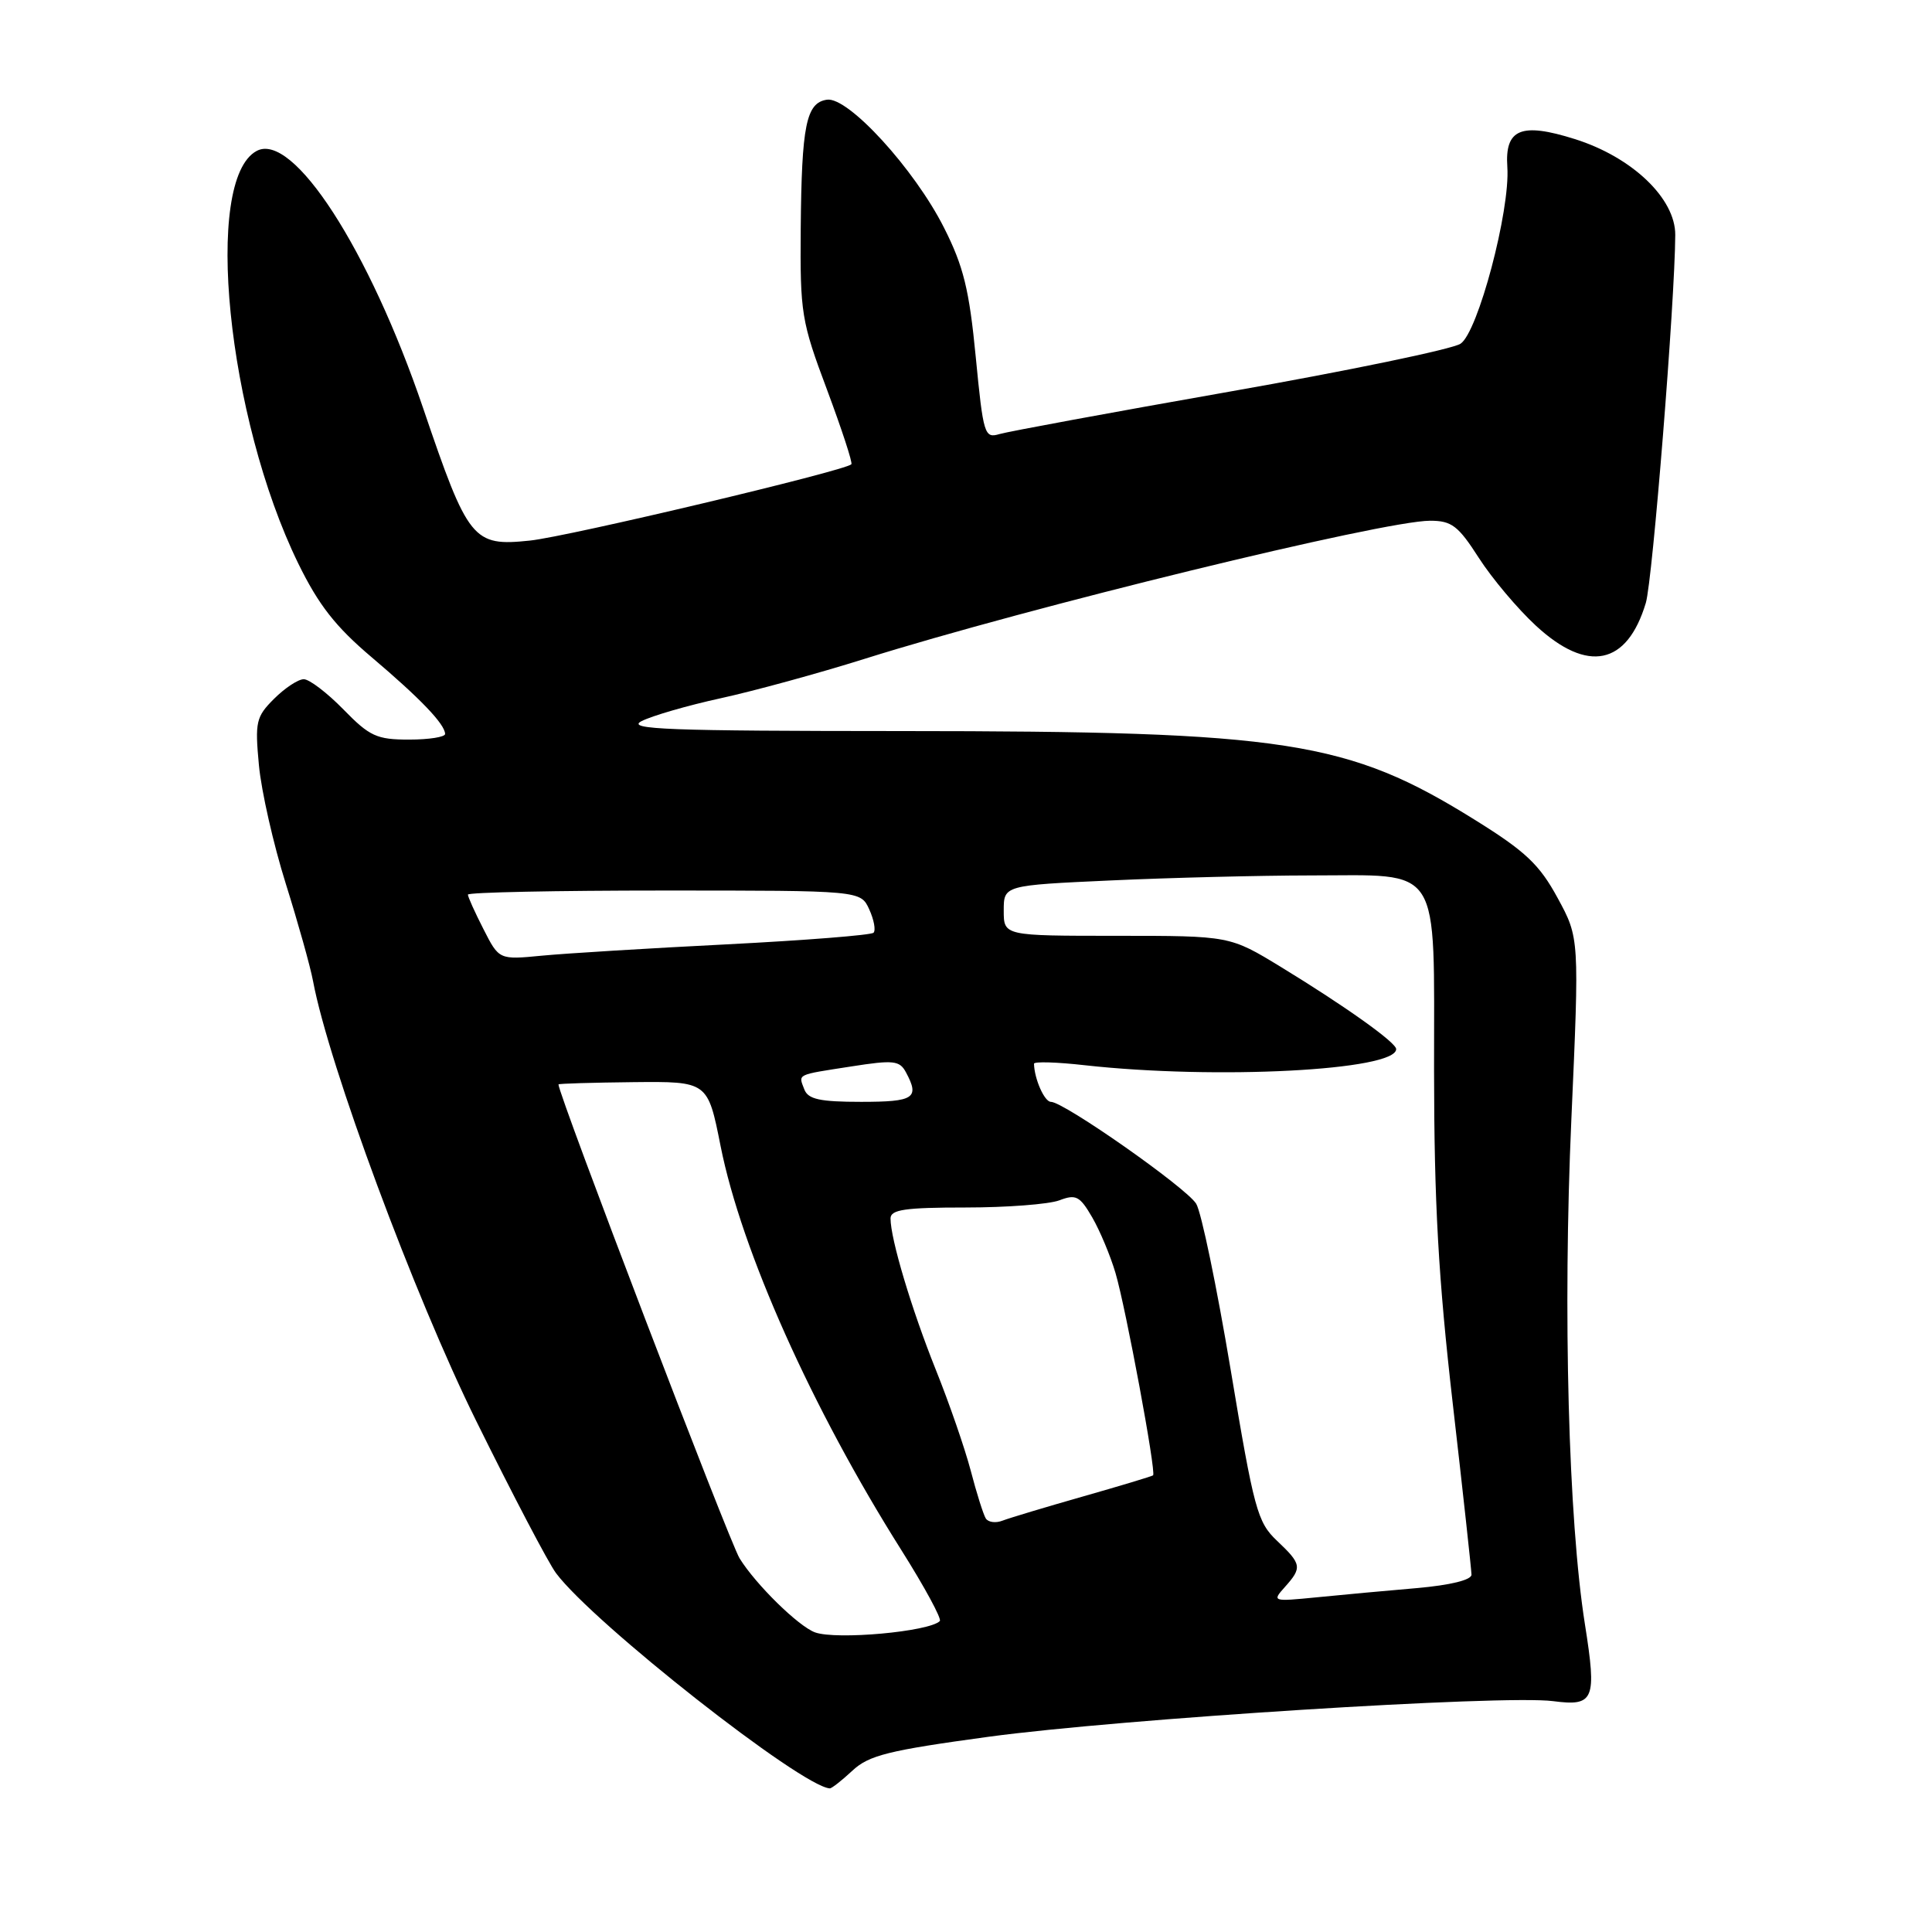 <?xml version="1.0" encoding="UTF-8" standalone="no"?>
<!DOCTYPE svg PUBLIC "-//W3C//DTD SVG 1.1//EN" "http://www.w3.org/Graphics/SVG/1.1/DTD/svg11.dtd" >
<svg xmlns="http://www.w3.org/2000/svg" xmlns:xlink="http://www.w3.org/1999/xlink" version="1.1" viewBox="0 0 256 256">
 <g >
 <path fill="currentColor"
d=" M 112.95 234.62 C 115.13 232.58 117.72 231.94 131.00 230.13 C 148.48 227.76 199.24 224.55 205.79 225.41 C 211.24 226.12 211.60 225.26 210.01 215.22 C 207.82 201.39 207.08 173.75 208.21 148.40 C 209.28 124.29 209.28 124.29 206.39 118.98 C 203.99 114.56 202.15 112.82 195.50 108.68 C 178.57 98.13 170.54 96.89 119.50 96.87 C 88.53 96.86 82.91 96.65 85.00 95.56 C 86.38 94.85 91.10 93.48 95.50 92.52 C 99.90 91.56 108.45 89.22 114.50 87.32 C 136.25 80.48 183.27 69.00 189.50 69.00 C 192.35 69.00 193.22 69.66 195.95 73.92 C 197.69 76.63 201.10 80.68 203.53 82.92 C 210.38 89.24 215.60 88.15 218.08 79.89 C 218.98 76.89 221.94 39.89 221.98 31.13 C 222.01 26.30 216.27 20.82 208.68 18.43 C 201.55 16.18 199.38 17.08 199.73 22.14 C 200.12 27.88 195.83 44.07 193.52 45.55 C 192.41 46.27 178.68 49.12 163.00 51.88 C 147.32 54.64 133.57 57.18 132.42 57.52 C 130.45 58.11 130.29 57.59 129.29 47.28 C 128.43 38.38 127.67 35.28 125.09 30.18 C 121.17 22.40 112.39 12.80 109.58 13.21 C 106.82 13.61 106.22 16.58 106.10 30.29 C 106.01 41.49 106.18 42.57 109.58 51.63 C 111.54 56.89 113.00 61.33 112.81 61.52 C 111.93 62.40 75.25 71.11 70.21 71.63 C 62.65 72.42 62.04 71.66 56.07 54.09 C 48.91 33.03 38.81 17.42 34.01 20.00 C 26.91 23.80 30.09 55.35 39.52 74.66 C 42.21 80.16 44.46 83.04 49.26 87.10 C 55.69 92.55 58.94 95.94 58.98 97.25 C 58.99 97.66 56.84 98.00 54.20 98.00 C 49.92 98.00 48.98 97.57 45.50 94.00 C 43.35 91.80 40.99 90.00 40.25 90.00 C 39.51 90.00 37.74 91.17 36.32 92.59 C 33.92 94.98 33.77 95.65 34.31 101.41 C 34.63 104.83 36.23 111.88 37.86 117.07 C 39.49 122.26 41.12 128.07 41.48 130.00 C 43.55 141.08 54.92 171.74 63.10 188.28 C 67.93 198.06 72.69 207.15 73.69 208.47 C 78.69 215.13 106.17 236.73 109.95 236.97 C 110.19 236.99 111.54 235.93 112.95 234.62 Z  M 108.00 216.30 C 105.80 215.50 100.15 209.96 98.00 206.49 C 96.64 204.29 73.97 144.97 74.00 143.69 C 74.01 143.58 78.46 143.45 83.90 143.39 C 93.78 143.29 93.78 143.29 95.48 151.85 C 98.24 165.72 107.59 186.63 119.43 205.39 C 122.52 210.29 124.81 214.52 124.53 214.80 C 123.12 216.21 110.82 217.32 108.00 216.30 Z  M 170.25 210.29 C 172.56 207.71 172.49 207.26 169.20 204.15 C 166.61 201.70 166.16 200.03 163.07 181.50 C 161.23 170.50 159.18 160.60 158.50 159.50 C 157.18 157.37 140.97 146.00 139.25 146.00 C 138.40 146.00 137.06 142.98 137.01 140.95 C 137.01 140.64 140.04 140.73 143.75 141.15 C 161.15 143.08 185.00 141.84 185.00 139.01 C 185.00 138.14 178.25 133.33 169.73 128.13 C 162.96 124.00 162.96 124.00 147.98 124.00 C 133.00 124.00 133.00 124.00 133.00 120.66 C 133.00 117.31 133.00 117.31 147.25 116.66 C 155.09 116.30 166.91 116.01 173.53 116.00 C 191.23 116.00 190.00 114.07 190.02 141.81 C 190.03 159.36 190.59 169.37 192.50 186.00 C 193.86 197.82 194.97 208.02 194.98 208.65 C 194.99 209.35 192.19 210.04 187.75 210.43 C 183.76 210.77 177.80 211.32 174.50 211.65 C 168.60 212.23 168.53 212.21 170.25 210.29 Z  M 130.62 201.20 C 130.30 200.68 129.40 197.84 128.63 194.88 C 127.85 191.92 125.77 185.90 124.00 181.50 C 120.79 173.49 118.00 164.18 118.00 161.45 C 118.00 160.28 119.92 160.00 127.93 160.00 C 133.40 160.00 138.99 159.57 140.37 159.05 C 142.57 158.21 143.08 158.48 144.72 161.30 C 145.74 163.06 147.13 166.38 147.81 168.68 C 149.19 173.37 153.23 195.13 152.79 195.49 C 152.63 195.62 148.45 196.88 143.50 198.29 C 138.55 199.70 133.76 201.14 132.85 201.49 C 131.94 201.85 130.94 201.71 130.62 201.20 Z  M 106.58 144.36 C 105.79 142.28 105.40 142.46 112.80 141.31 C 118.41 140.43 119.21 140.52 120.05 142.10 C 121.88 145.51 121.13 146.00 114.11 146.00 C 108.64 146.00 107.08 145.66 106.58 144.36 Z  M 64.07 123.13 C 62.93 120.90 62.00 118.84 62.00 118.54 C 62.00 118.24 73.71 118.00 88.02 118.00 C 114.04 118.00 114.04 118.00 115.18 120.50 C 115.81 121.88 116.06 123.27 115.75 123.59 C 115.43 123.91 106.69 124.60 96.33 125.13 C 85.97 125.65 74.94 126.33 71.82 126.63 C 66.13 127.18 66.13 127.18 64.07 123.13 Z "/>
</g>
</svg>
